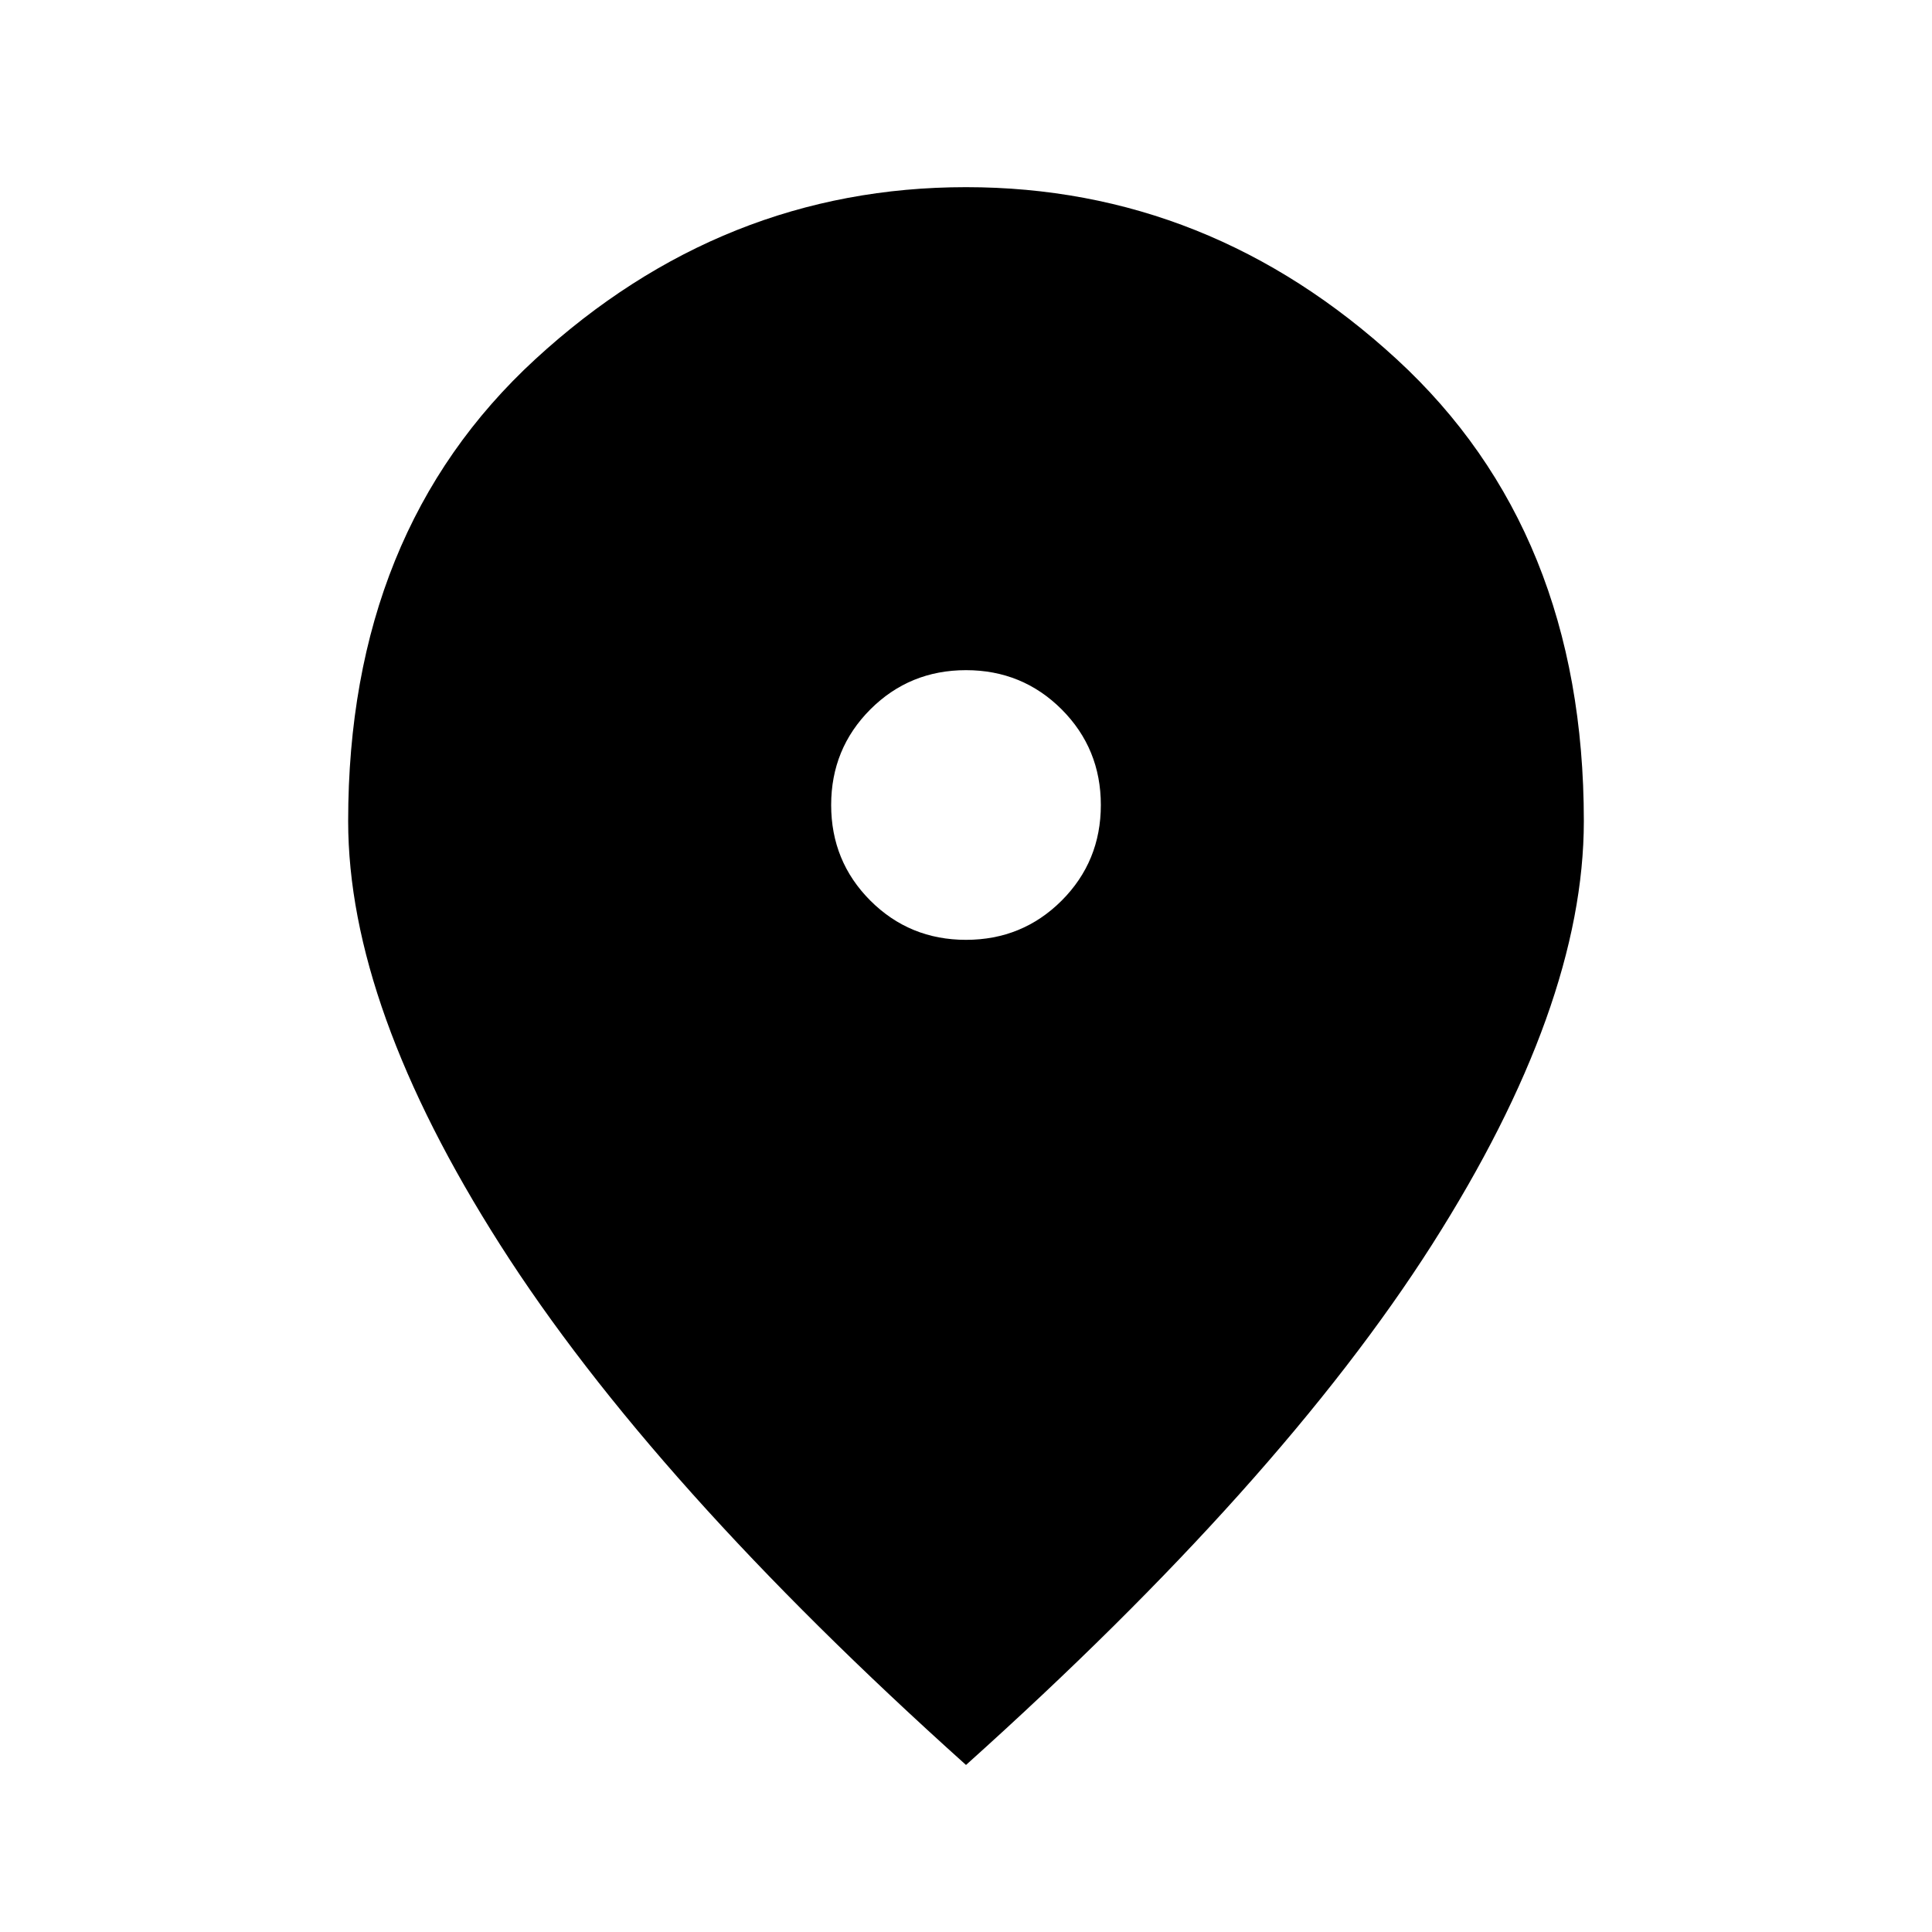 <svg xmlns="http://www.w3.org/2000/svg" height="24" width="24"><path d="M12 11.675q.7 0 1.188-.487.487-.488.487-1.188t-.487-1.188Q12.7 8.325 12 8.325t-1.188.487q-.487.488-.487 1.188t.487 1.188q.488.487 1.188.487Zm0 10.25q-3.9-3.5-5.787-6.462Q4.325 12.5 4.325 10.2q0-3.6 2.325-5.738Q8.975 2.325 12 2.325q3.025 0 5.35 2.137Q19.675 6.6 19.675 10.2q0 2.3-1.887 5.263Q15.9 18.425 12 21.925Z"/></svg>